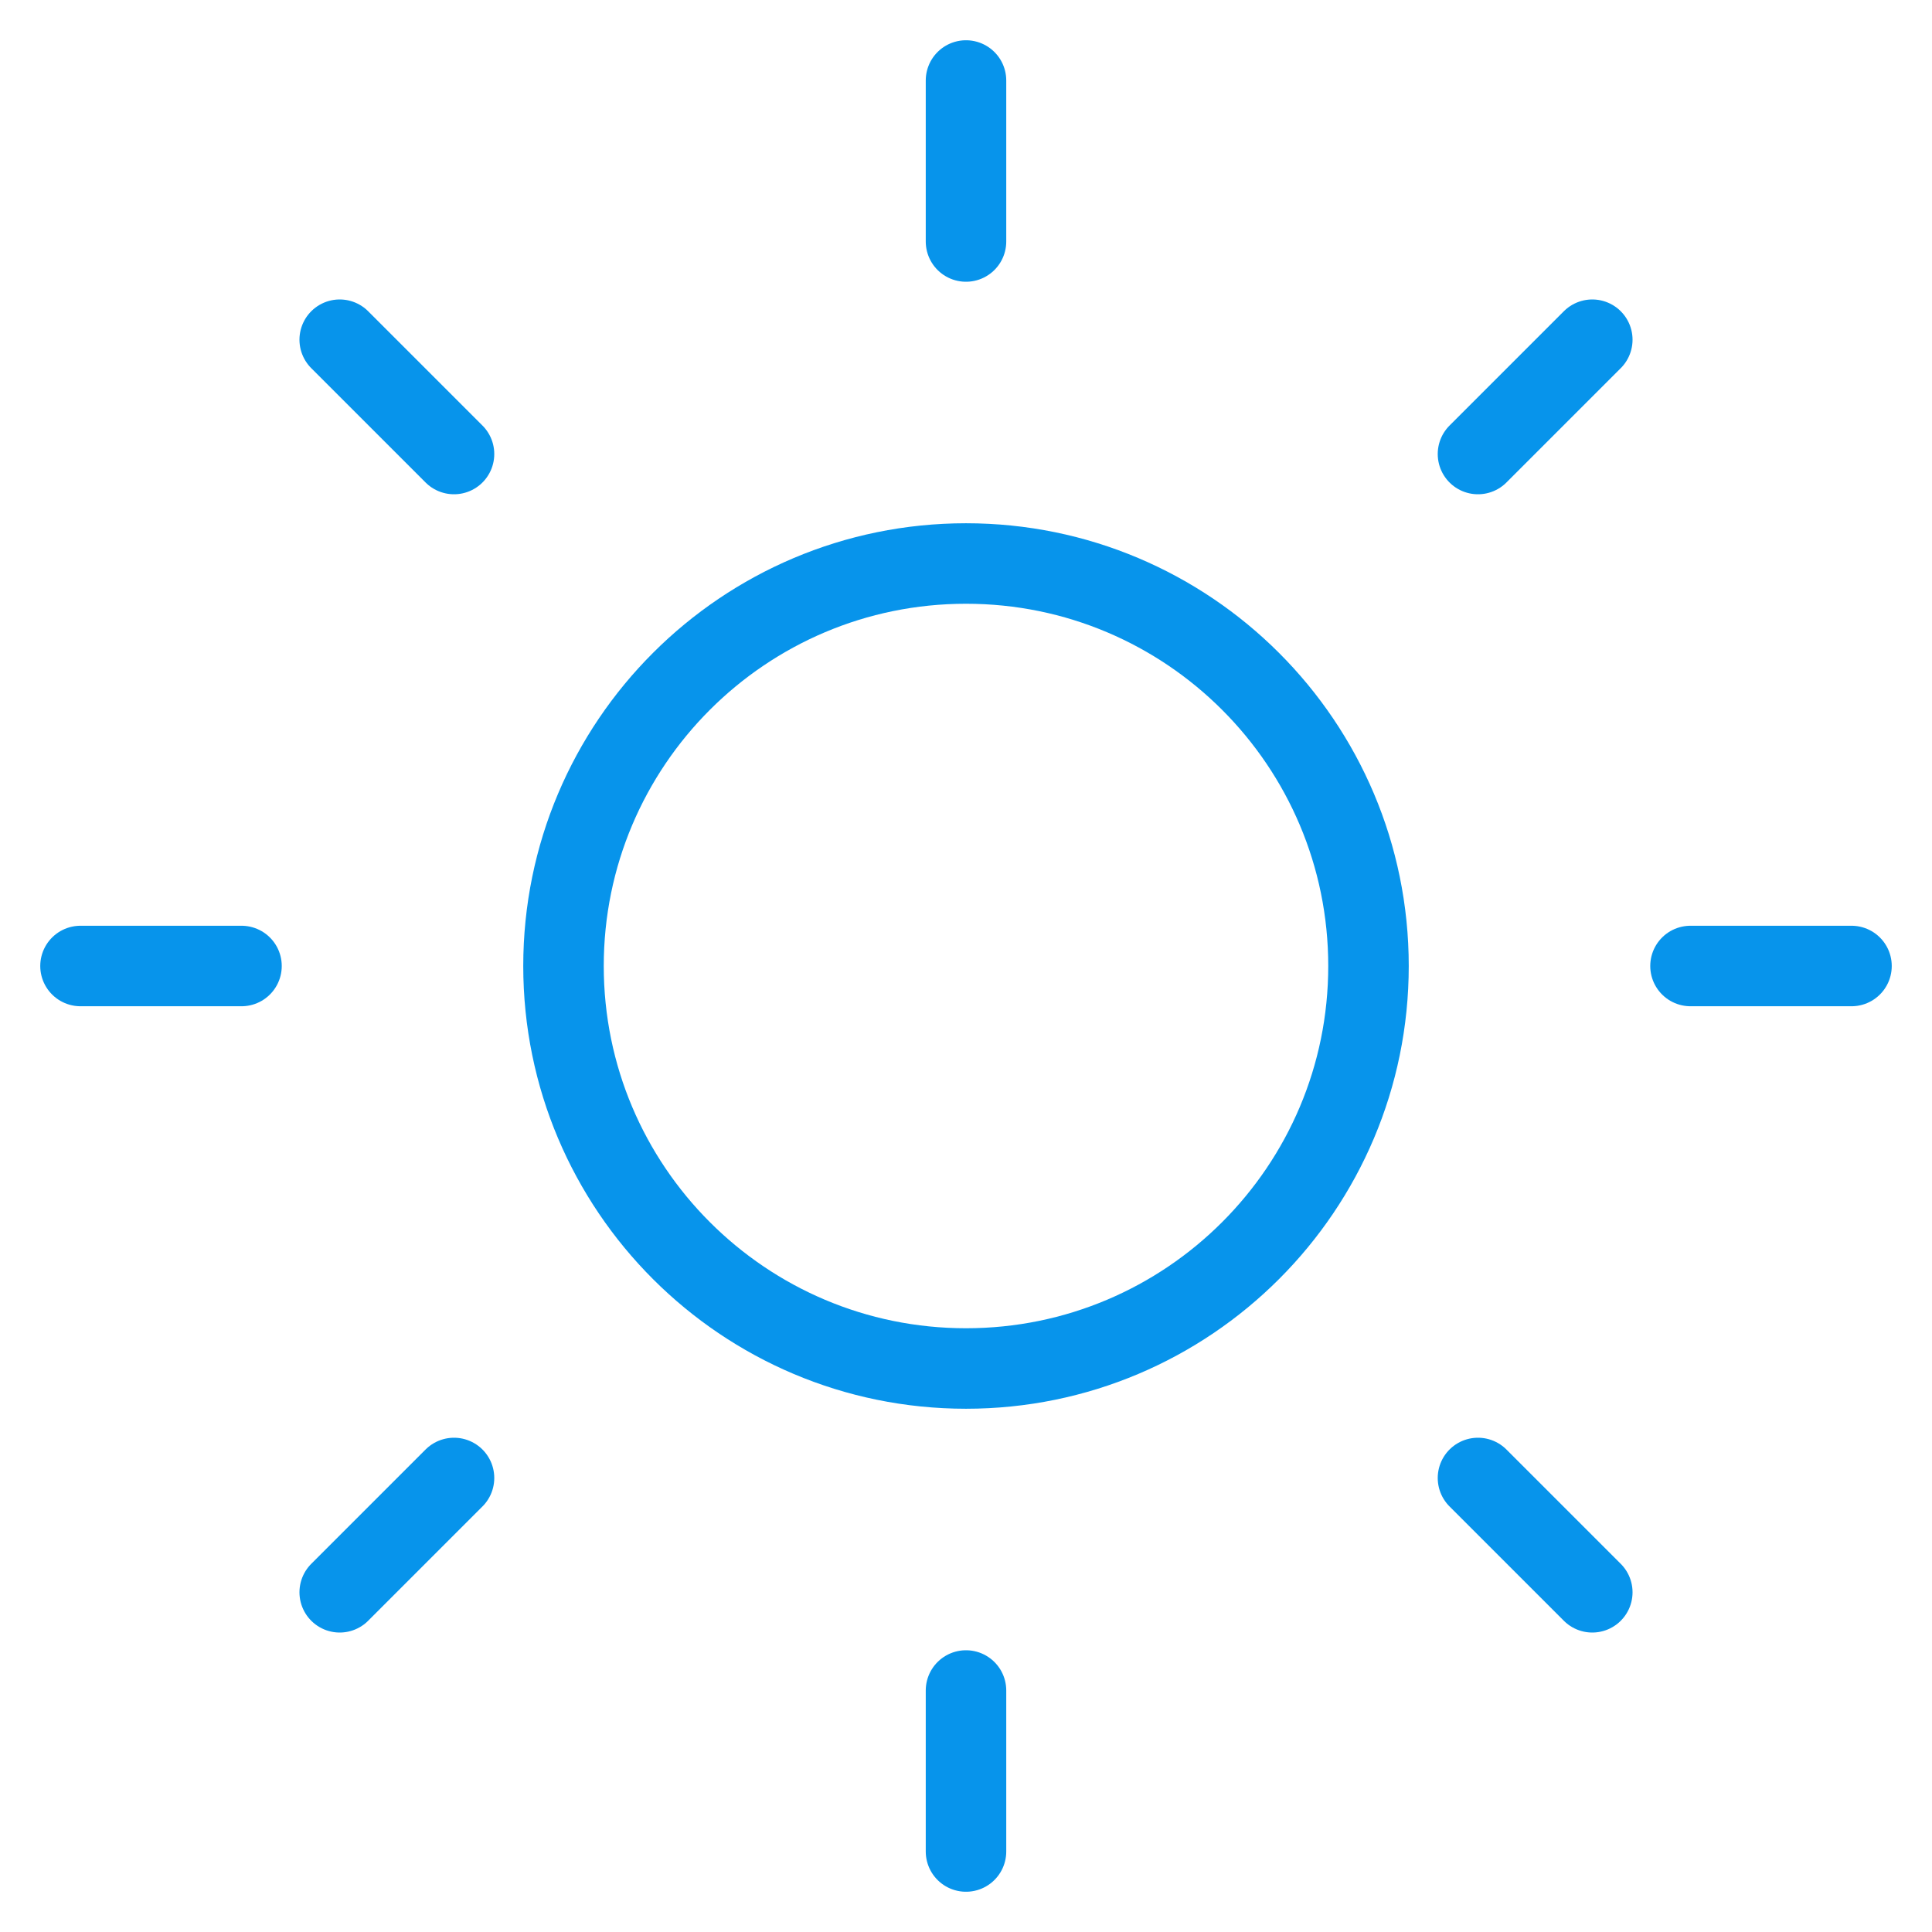 <svg width="24" height="24" viewBox="0 0 24 24" fill="none" xmlns="http://www.w3.org/2000/svg">
<g id="sun" clip-path="url(#clip0_293_151)">
<path id="Vector" d="M12 17C14.761 17 17 14.761 17 12C17 9.239 14.761 7 12 7C9.239 7 7 9.239 7 12C7 14.761 9.239 17 12 17Z" stroke="#0794EB" stroke-linecap="round" stroke-linejoin="round"/>
<path id="Vector_2" d="M12 1V3" stroke="#0794EB" stroke-linecap="round" stroke-linejoin="round"/>
<path id="Vector_3" d="M12 21V23" stroke="#0794EB" stroke-linecap="round" stroke-linejoin="round"/>
<path id="Vector_4" d="M4.22 4.22L5.64 5.64" stroke="#0794EB" stroke-linecap="round" stroke-linejoin="round"/>
<path id="Vector_5" d="M18.36 18.36L19.78 19.78" stroke="#0794EB" stroke-linecap="round" stroke-linejoin="round"/>
<path id="Vector_6" d="M1 12H3" stroke="#0794EB" stroke-linecap="round" stroke-linejoin="round"/>
<path id="Vector_7" d="M21 12H23" stroke="#0794EB" stroke-linecap="round" stroke-linejoin="round"/>
<path id="Vector_8" d="M4.22 19.78L5.64 18.36" stroke="#0794EB" stroke-linecap="round" stroke-linejoin="round"/>
<path id="Vector_9" d="M18.36 5.64L19.78 4.22" stroke="#0794EB" stroke-linecap="round" stroke-linejoin="round"/>
</g>
<defs>
<clipPath id="clip0_293_151">
<rect width="24" height="24" fill="white"/>
</clipPath>
</defs>
</svg>
